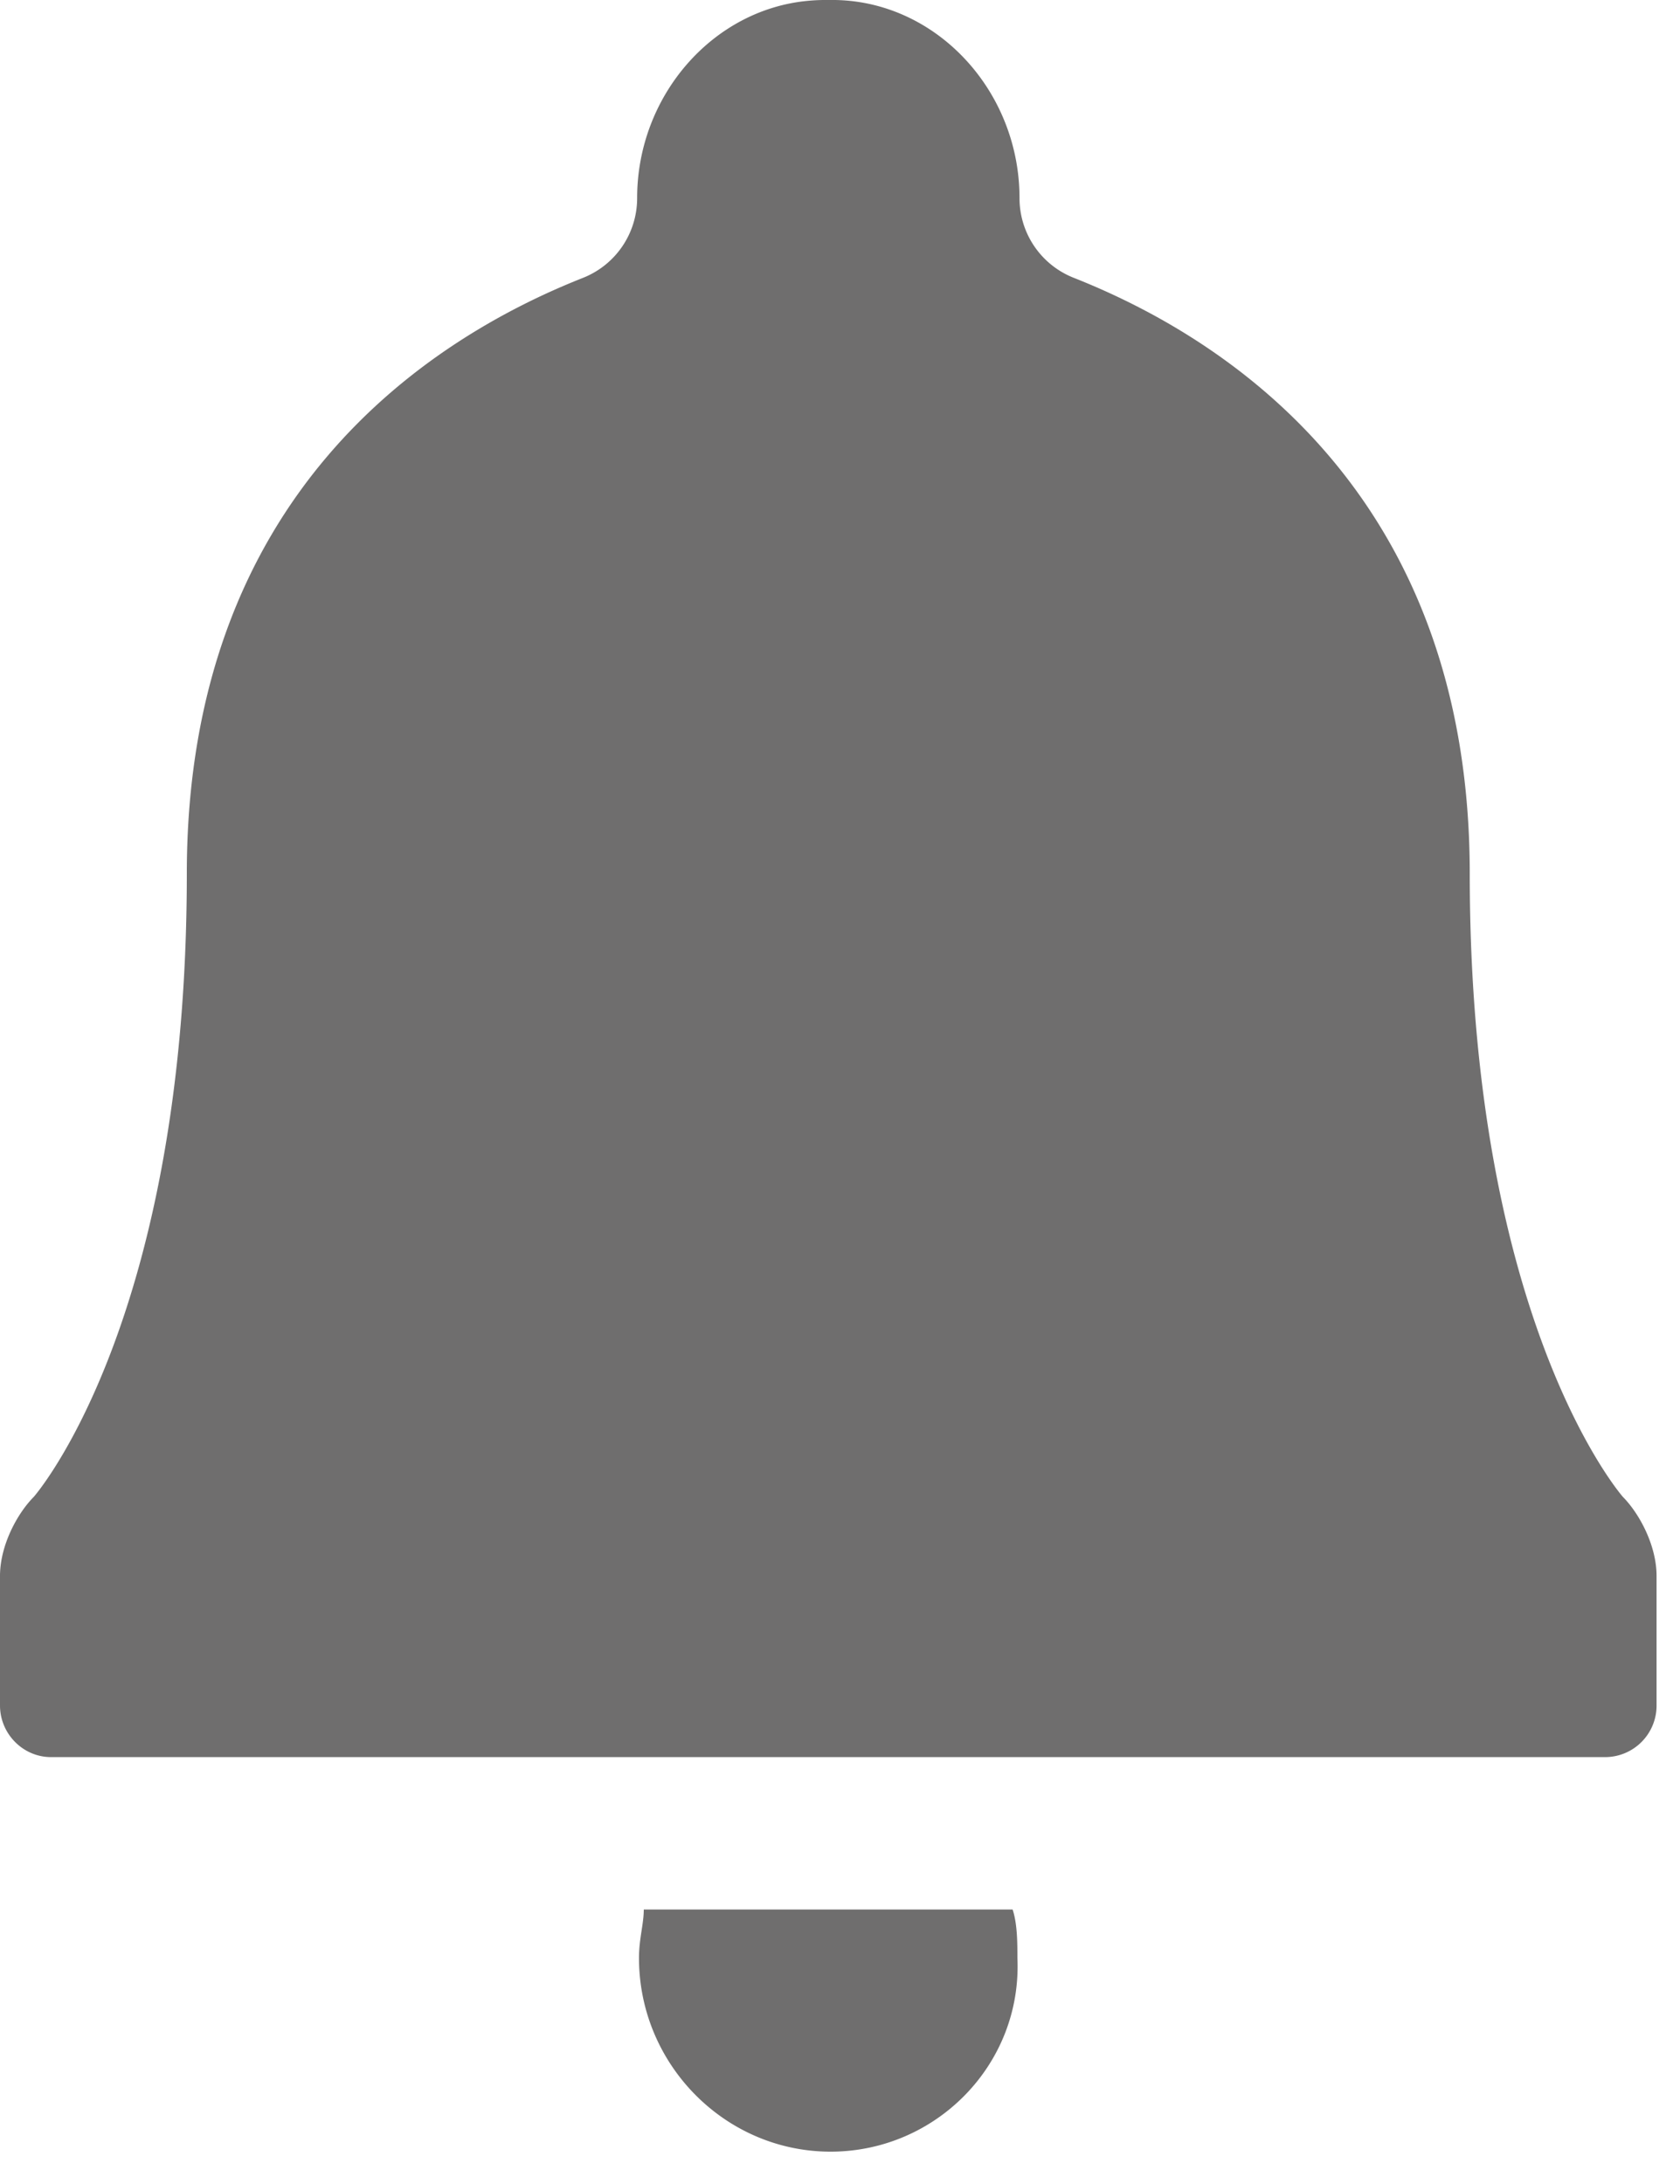 <svg xmlns="http://www.w3.org/2000/svg" width="20" height="26"><path d="M9.888 25.615c-1.255 0-2.281-1.038-2.281-2.306 0-.23.057-.404.057-.577h4.391c.057.173.057.404.057.577.057 1.268-.97 2.306-2.224 2.306m9.432-7.795c-.004-.005-1.823-2.073-1.823-7.419 0-4.512-2.883-6.37-4.715-7.094a1.019 1.019 0 01-.645-.949c0-1.215-.898-2.247-2.043-2.35A2.203 2.203 0 009.86 0a2.2 2.2 0 00-.233.009C8.483.11 7.585 1.143 7.585 2.358c0 .422-.257.796-.645.95-1.833.724-4.716 2.581-4.716 7.093 0 5.346-1.818 7.414-1.822 7.419-.194.195-.402.574-.402.942v1.541c0 .338.274.615.608.615h18.505a.613.613 0 00.608-.615v-1.541c0-.368-.208-.747-.401-.942" fill="#6F6E6E" fill-rule="evenodd"/></svg>
